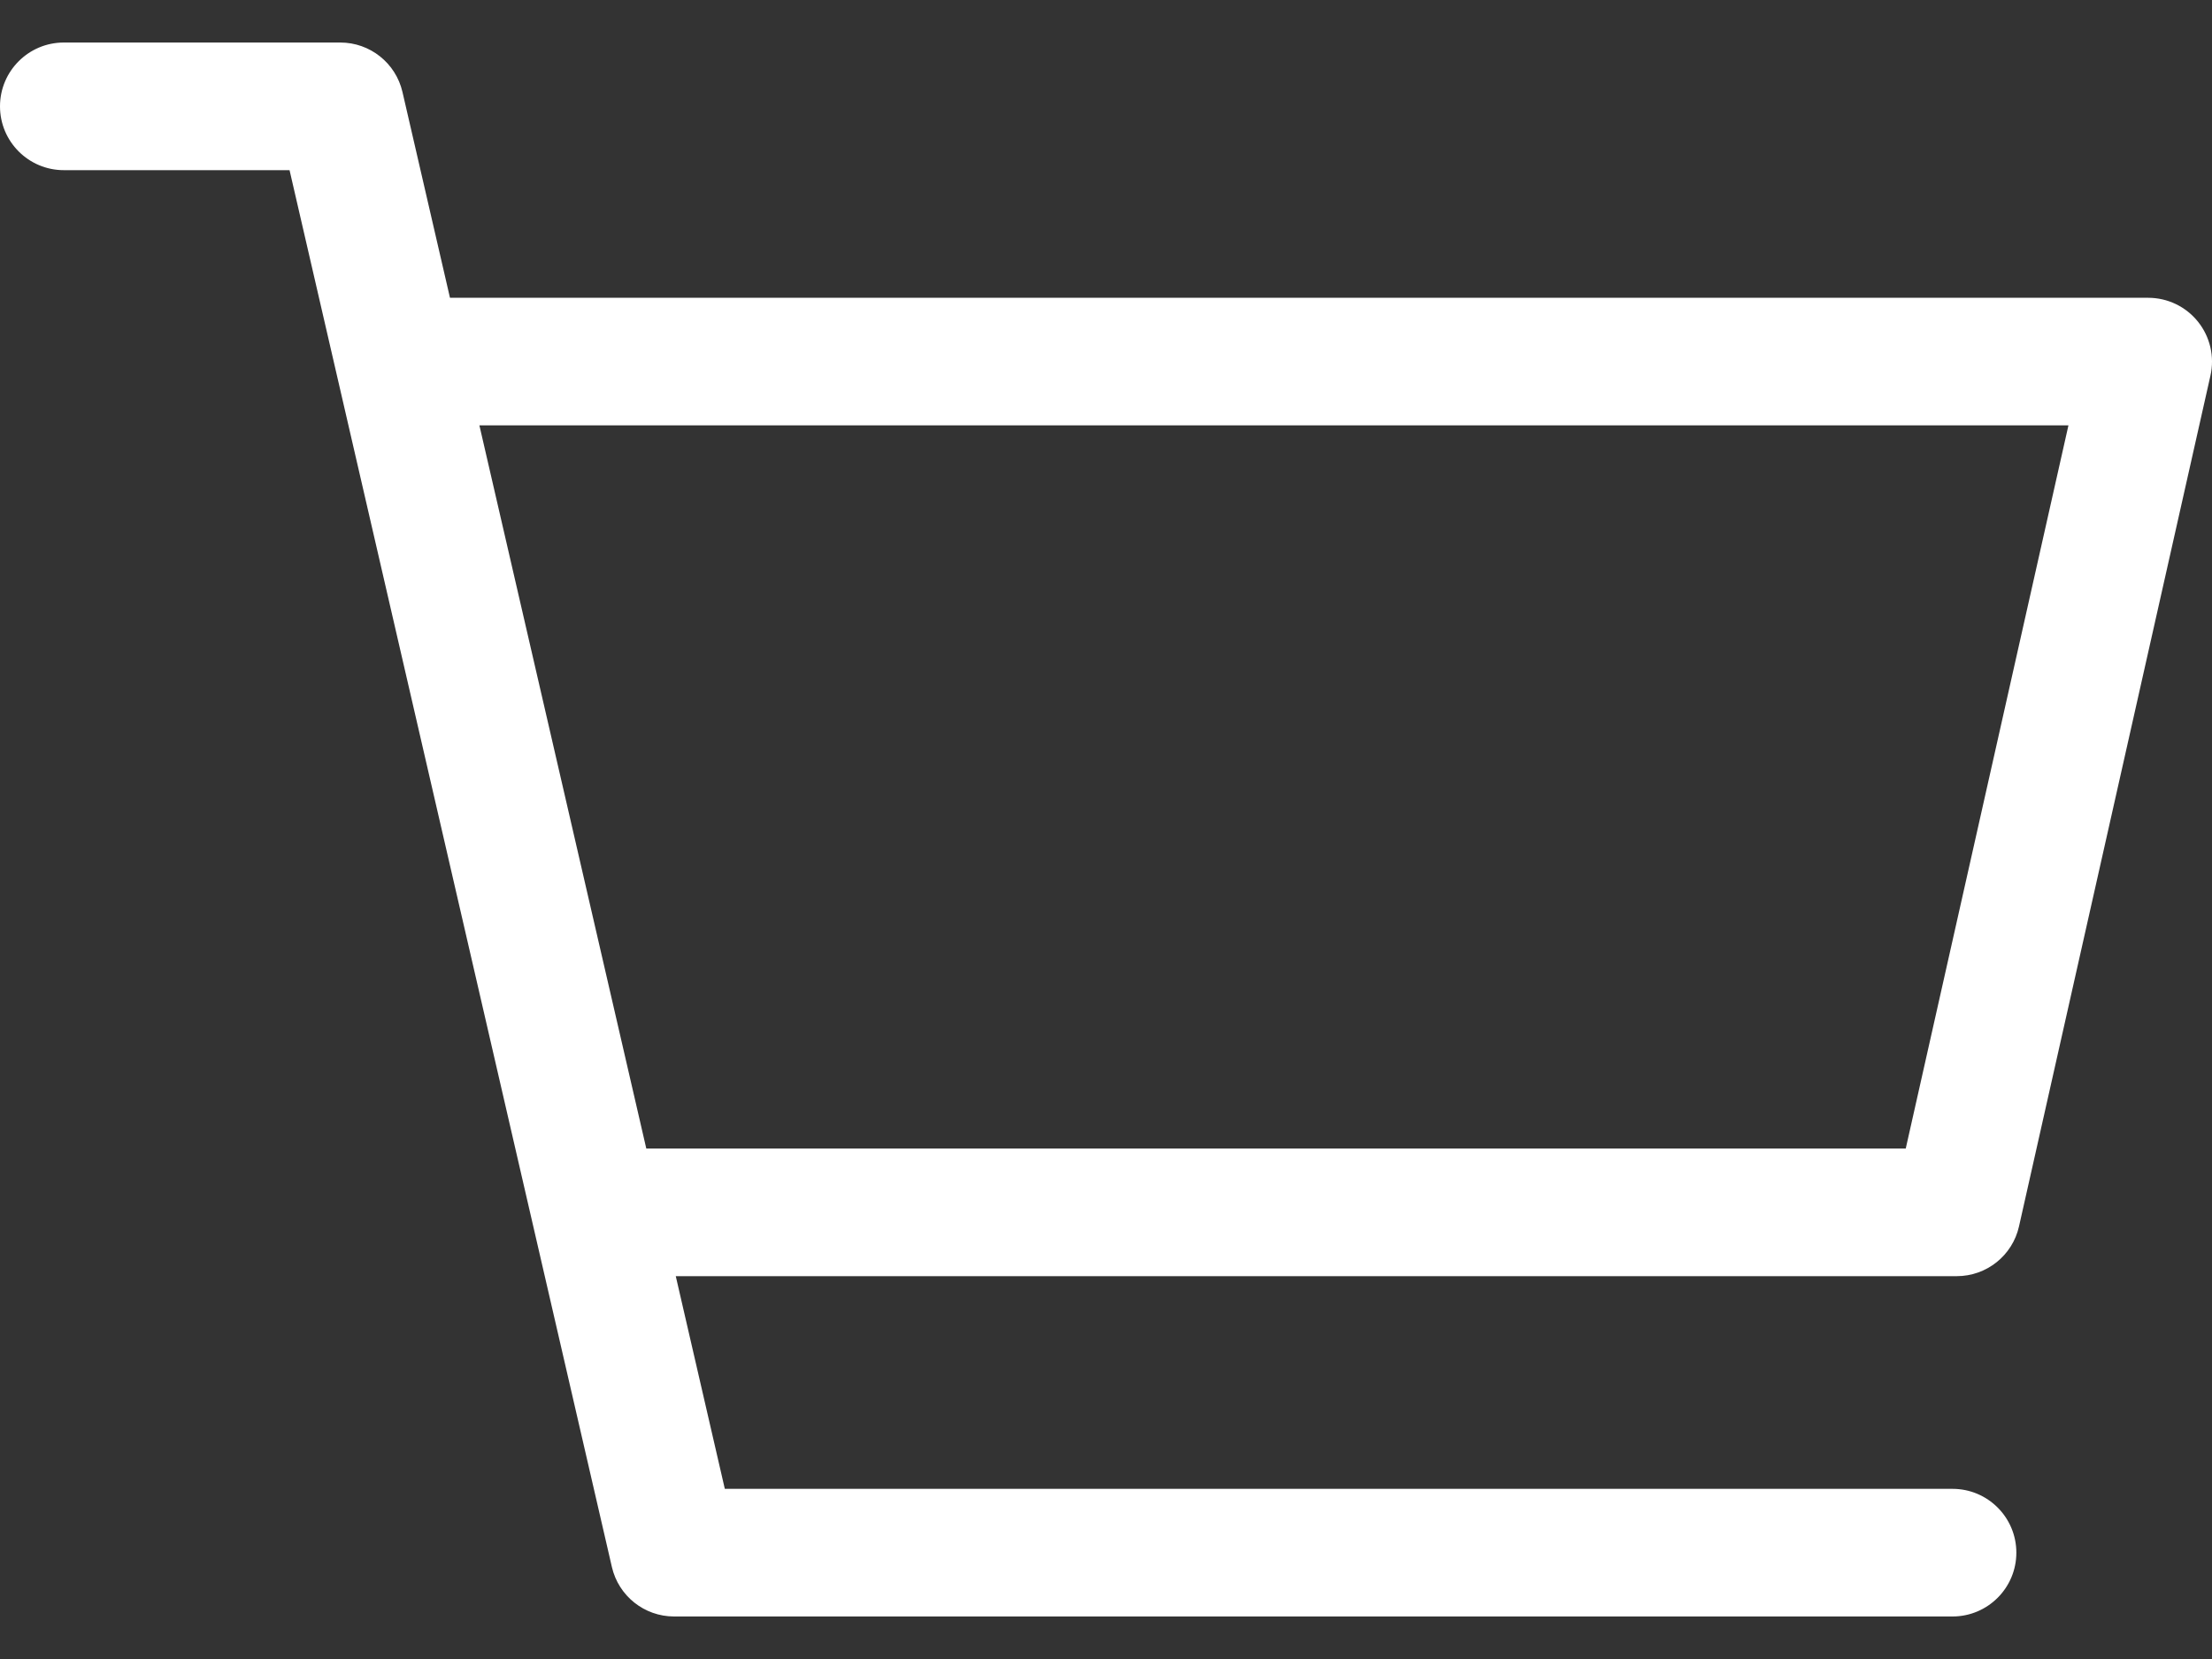 <svg width="40" height="30" viewBox="0 0 40 30" fill="none" xmlns="http://www.w3.org/2000/svg">
<rect x="0" y="0" width="40" height="30" fill="#333333" stroke="none"/>
<path d="M39.747 5.818C39.528 5.544 39.197 5.385 38.846 5.385H8.137L7.278 1.664C7.157 1.14 6.691 0.769 6.154 0.769H1.154C0.517 0.769 0 1.286 0 1.923C0 2.56 0.517 3.077 1.154 3.077H5.236L11.065 28.337C11.186 28.86 11.652 29.231 12.189 29.231H35.308C35.945 29.231 36.462 28.714 36.462 28.077C36.462 27.44 35.945 26.923 35.308 26.923H13.107L12.22 23.077H35.385C35.924 23.077 36.392 22.703 36.51 22.177L39.972 6.792C40.049 6.45 39.966 6.091 39.747 5.818ZM34.462 20.769H11.687L8.669 7.692H37.404L34.462 20.769Z" fill="#fff"/>
</svg>
